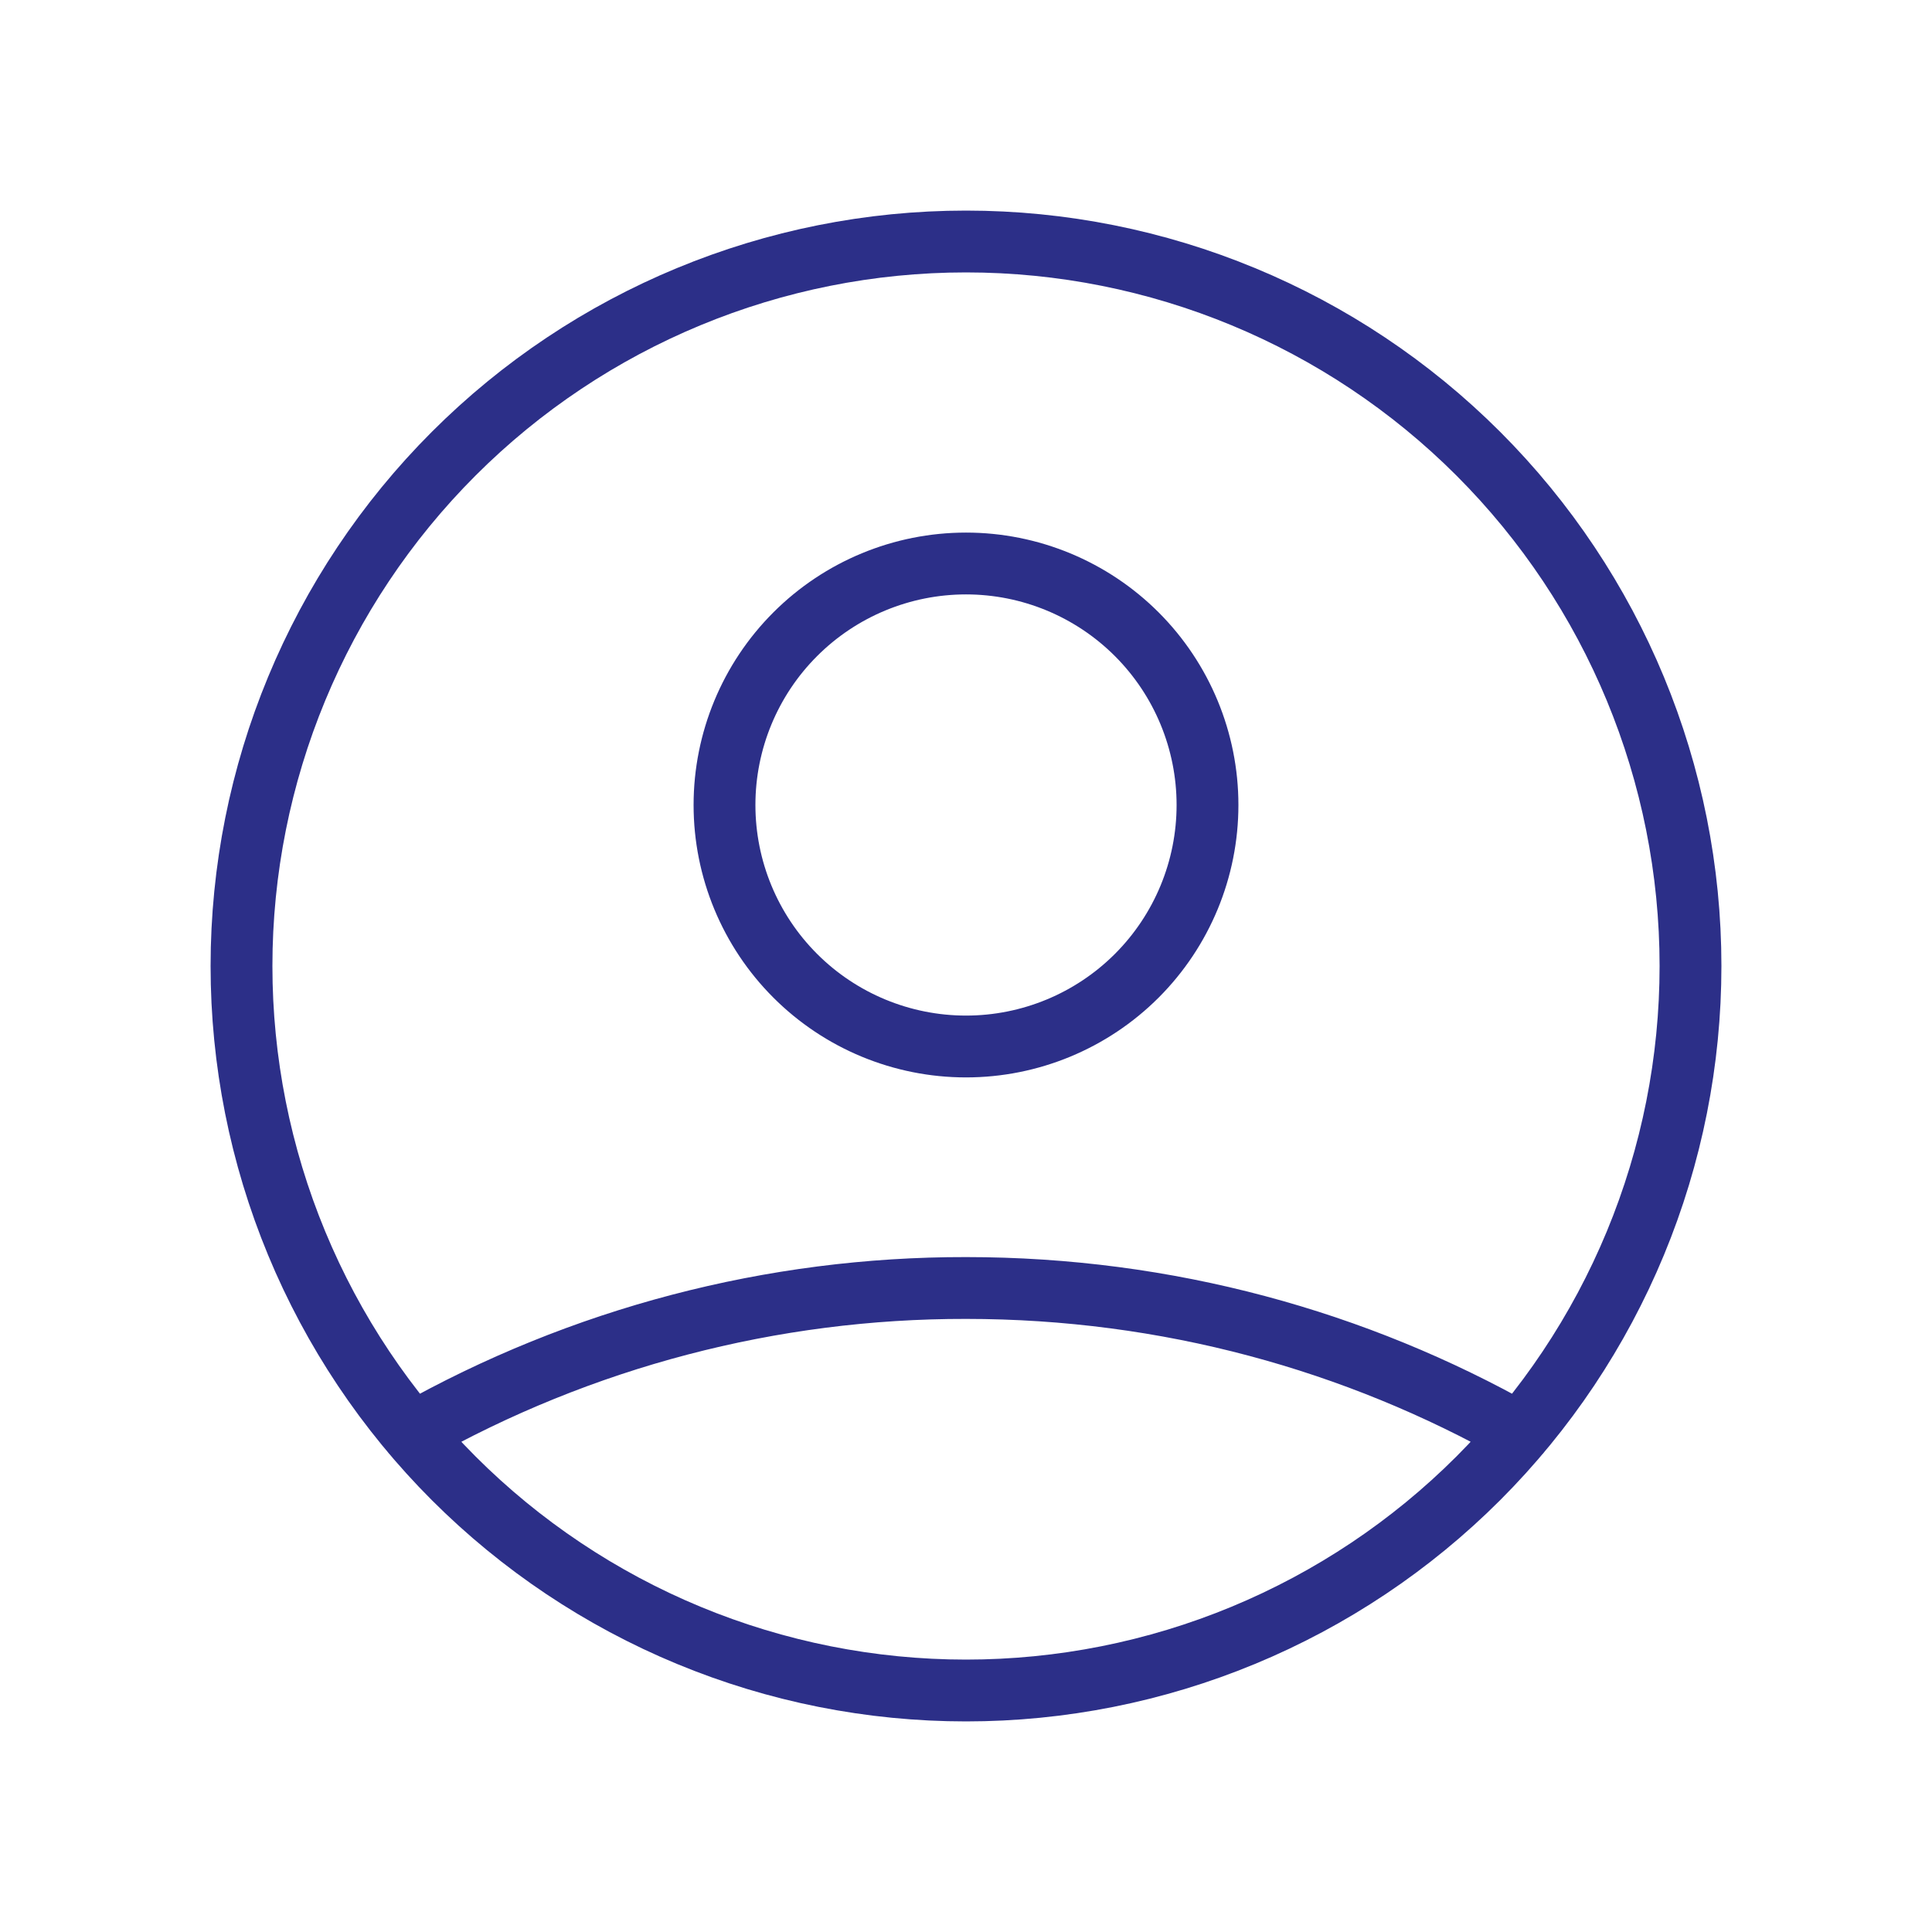 <svg width="125" height="125" viewBox="0 0 125 125" fill="none" xmlns="http://www.w3.org/2000/svg">
<path d="M26.672 92.729C37.601 86.552 49.946 83.314 62.5 83.333C75.521 83.333 87.745 86.745 98.328 92.729M78.125 52.083C78.125 56.227 76.479 60.202 73.549 63.132C70.618 66.062 66.644 67.708 62.5 67.708C58.356 67.708 54.382 66.062 51.452 63.132C48.521 60.202 46.875 56.227 46.875 52.083C46.875 47.939 48.521 43.965 51.452 41.035C54.382 38.105 58.356 36.458 62.5 36.458C66.644 36.458 70.618 38.105 73.549 41.035C76.479 43.965 78.125 47.939 78.125 52.083ZM109.375 62.5C109.375 68.656 108.163 74.751 105.807 80.438C103.451 86.125 99.998 91.293 95.646 95.646C91.293 99.998 86.125 103.451 80.438 105.807C74.751 108.163 68.656 109.375 62.5 109.375C56.344 109.375 50.249 108.163 44.562 105.807C38.875 103.451 33.707 99.998 29.354 95.646C25.002 91.293 21.549 86.125 19.193 80.438C16.837 74.751 15.625 68.656 15.625 62.5C15.625 50.068 20.564 38.145 29.354 29.354C38.145 20.564 50.068 15.625 62.5 15.625C74.932 15.625 86.855 20.564 95.646 29.354C104.436 38.145 109.375 50.068 109.375 62.5Z" stroke="#2C2F88" stroke-width="4" stroke-linecap="round" stroke-linejoin="round"/>
</svg>
